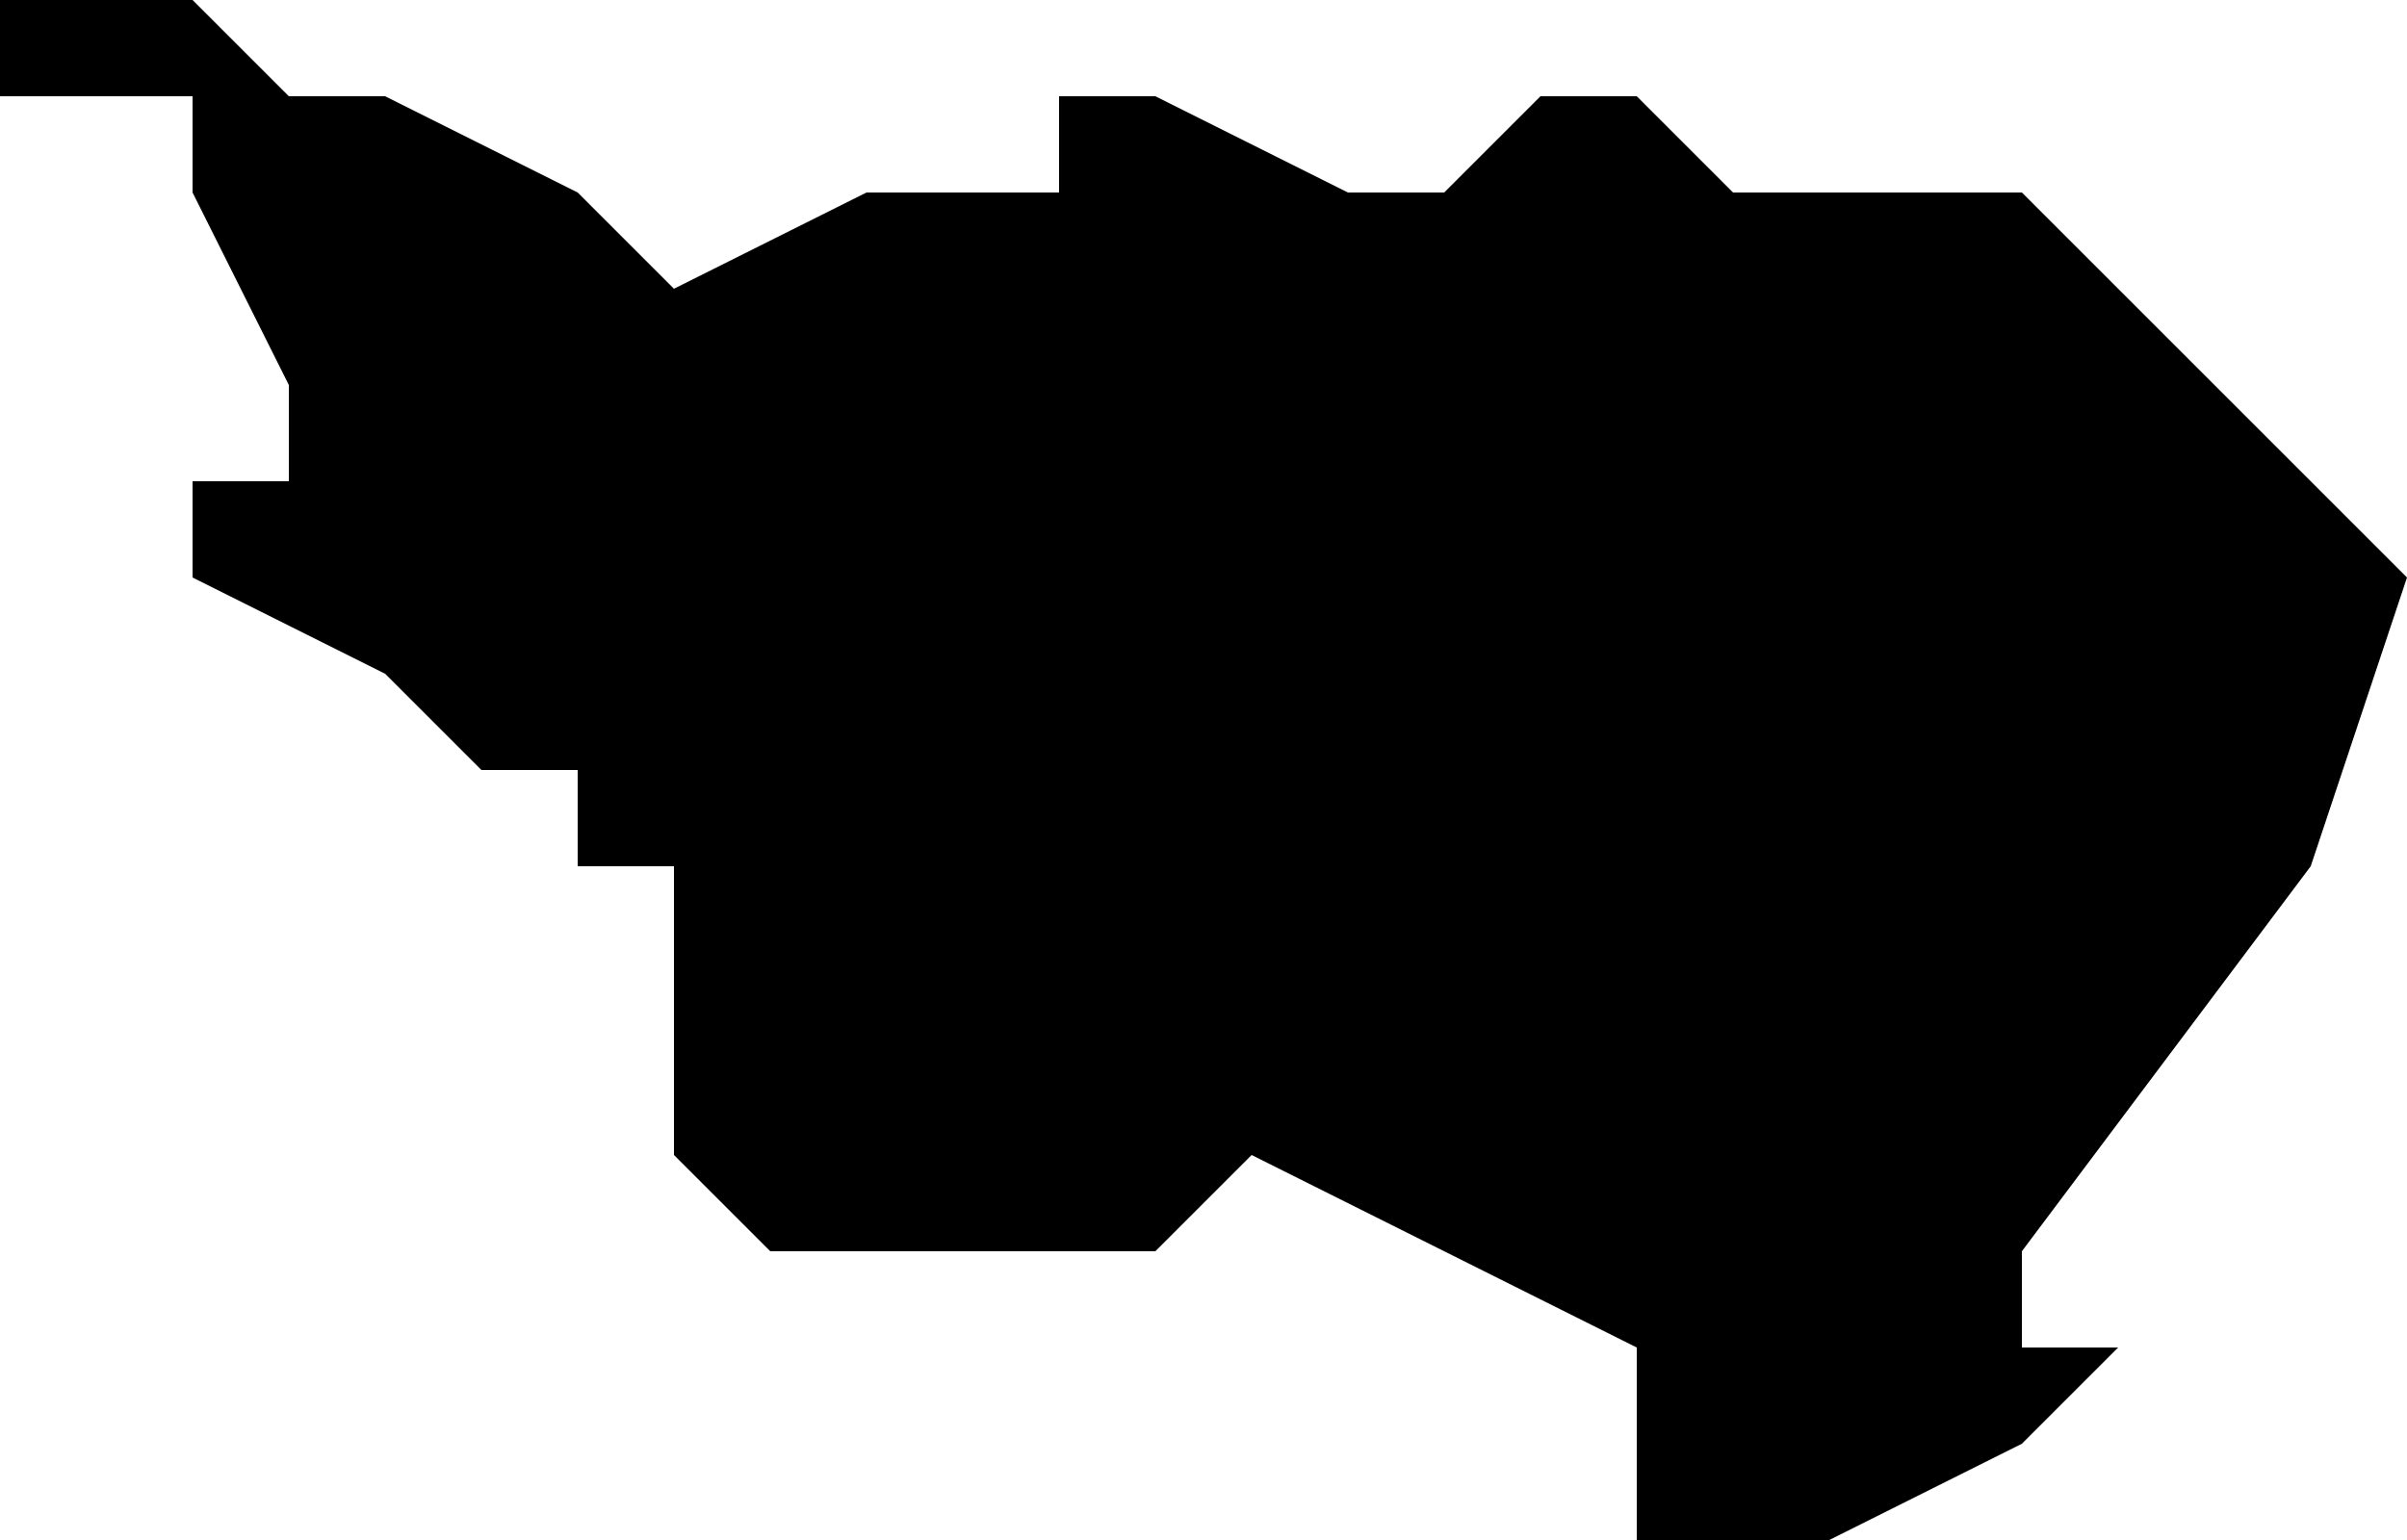 <?xml version="1.0" encoding="UTF-8"?>
<svg width="25px" height="16px" viewBox="0 0 25 16" version="1.1" xmlns="http://www.w3.org/2000/svg" xmlns:xlink="http://www.w3.org/1999/xlink">
    <!-- Generator: Sketch 52.4 (67378) - http://www.bohemiancoding.com/sketch -->
    <title>84</title>
    <desc>Created with Sketch.</desc>
    <g id="Page-1" stroke="none" stroke-width="1" fill="none" fill-rule="evenodd">
        <g id="wahlkreise_gen" transform="translate(-609, -323)" fill="#000000">
            <g id="84" transform="translate(609, 323)">
                <polyline id="Path" points="4 1 6 2 7 3 9 2 10 2 11 2 11 1 12 1 14 2 15 2 16 1 17 1 18 2 19 2 21 2 22 3 25 6 24 9 21 13 21 14 22 14 21 15 19 16 17 16 17 15 17 14 13 12 12 13 11 13 10 13 9 13 8 13 7 12 7 11 7 10 7 9 6 9 6 8 5 8 4 7 2 6 2 5 3 5 3 4 2 2 2 1 1 1 0 1 0 0 1 0 2 0 3 1 4 1"></polyline>
            </g>
        </g>
    </g>
</svg>
